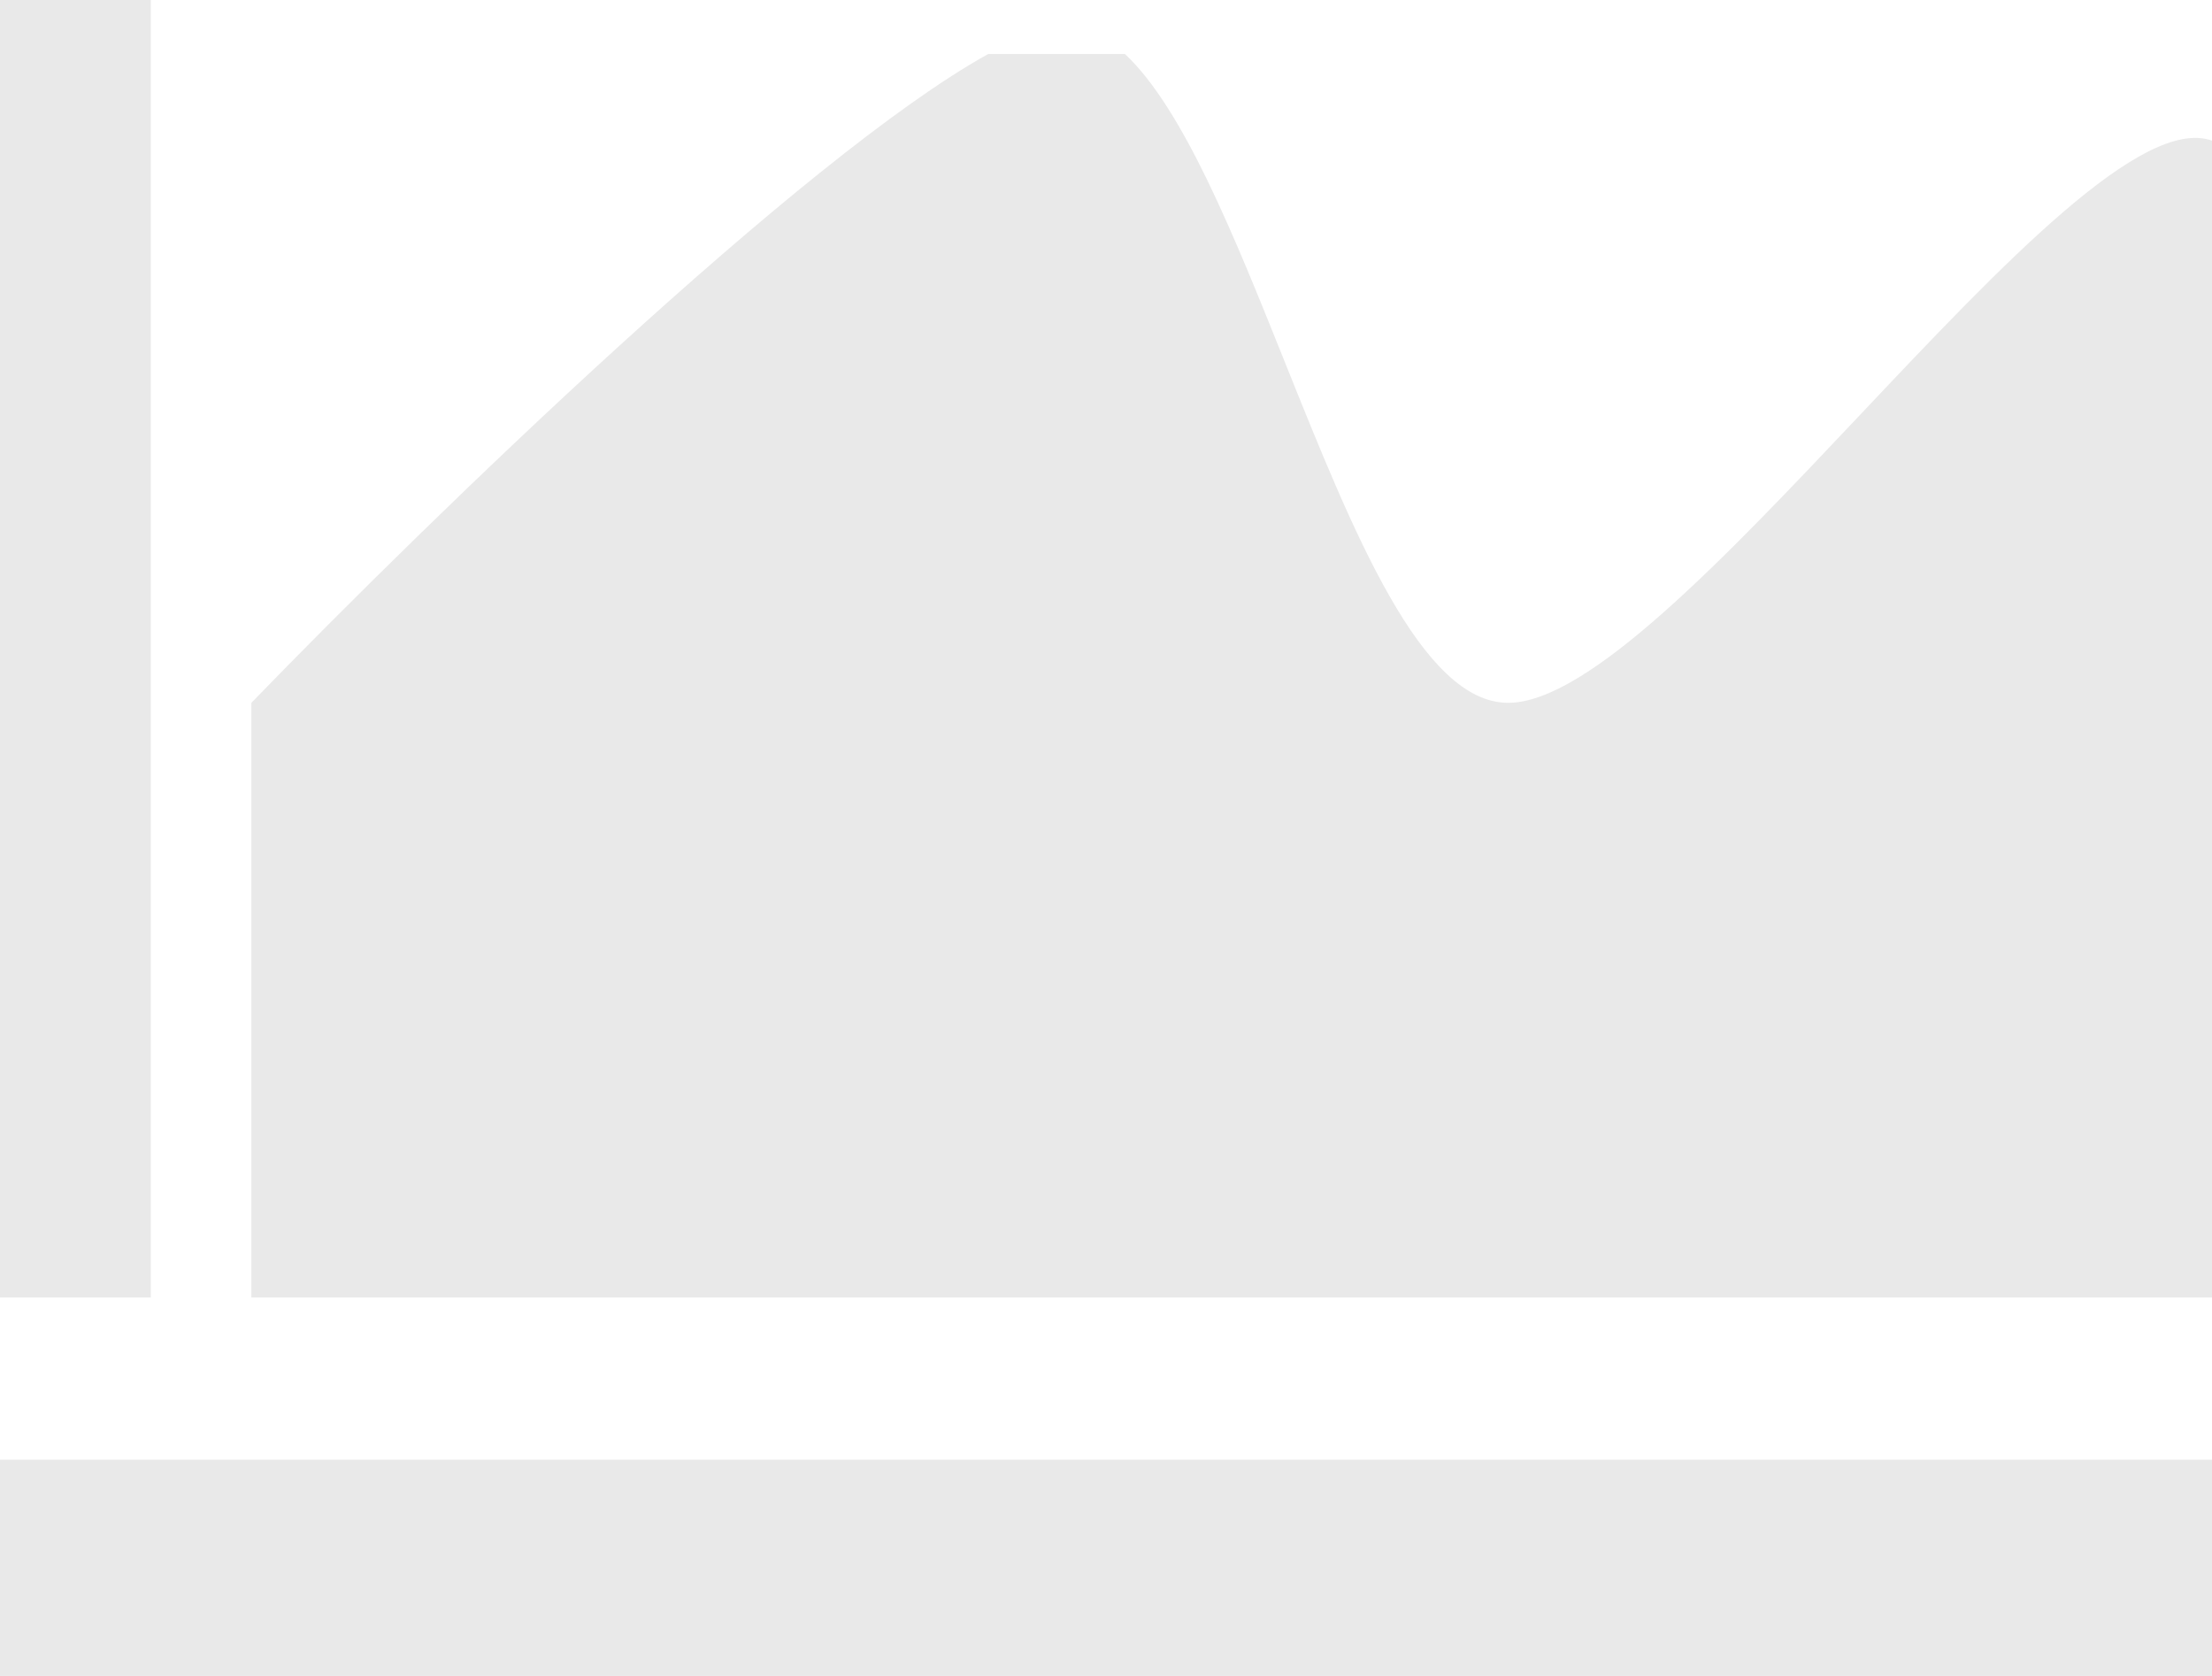 <svg width="33" height="25" viewBox="0 0 33 25" fill="none" xmlns="http://www.w3.org/2000/svg">
<path d="M7.86805e-07 21.774H33V25H7.86805e-07V21.774Z" fill="#E9E9E9"/>
<path d="M7.86805e-07 19.355L0 1.05753e-07L2.25 0L2.25 19.355H7.86805e-07Z" fill="#E9E9E9"/>
<path d="M16.783 0.806H14.742C11.99 2.33 6.479 7.667 3.75 10.484V19.355H33V2.098C31.964 1.727 29.874 3.939 27.754 6.184C25.737 8.319 23.693 10.484 22.5 10.484C21.207 10.484 20.187 7.941 19.171 5.408C18.41 3.511 17.652 1.62 16.783 0.806Z" fill="#E9E9E9"/>
</svg>
